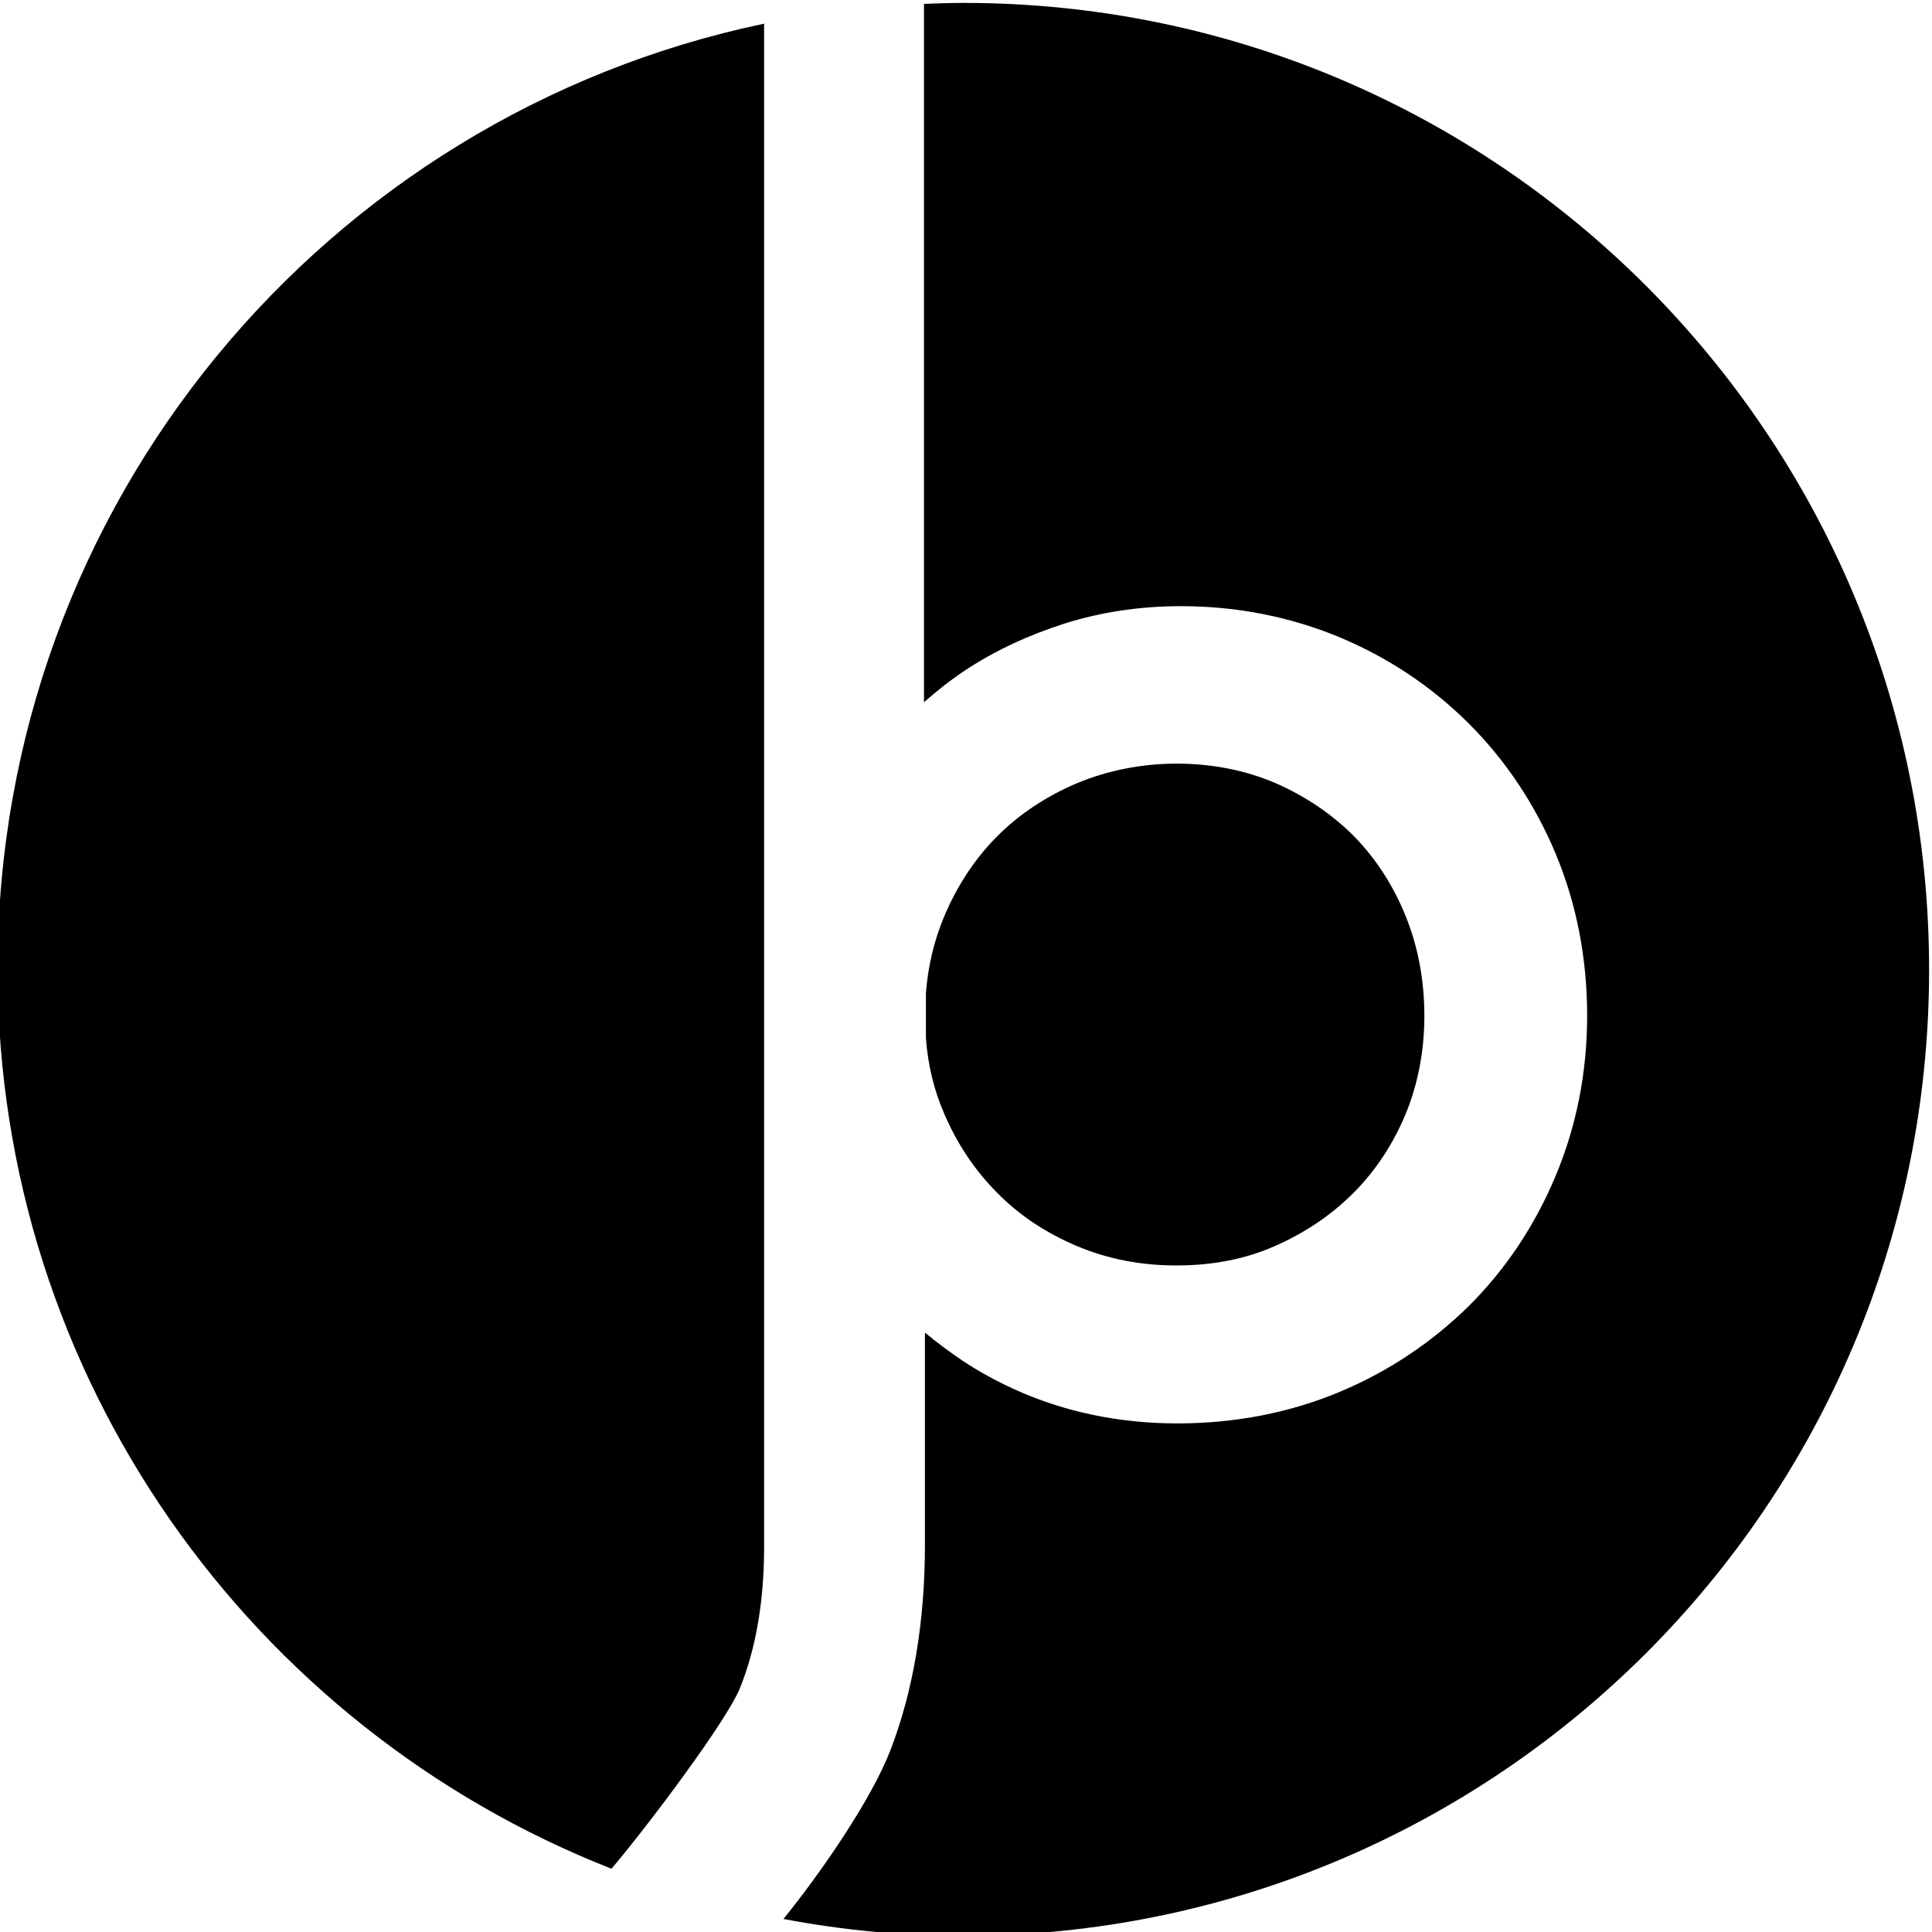 <svg viewBox="0 0 400 400" xmlns="http://www.w3.org/2000/svg" version="1.1" x="0px" y="0px">
    <g>
        <path
        d="M223,258c6.4,2.7,13.3,4,20.5,4c7.5,0,14.3-1.3,20.4-4c6.2-2.7,11.7-6.4,16.3-11c4.6-4.6,8.2-10.1,10.8-16.3 c2.6-6.3,3.9-13.2,3.9-20.4c0-7.3-1.3-14.3-3.9-20.7c-2.6-6.4-6.2-11.9-10.7-16.5c-4.6-4.6-10.1-8.3-16.3-11c-6.1-2.6-13-4-20.4-4 c-7.2,0-14.2,1.4-20.5,4c-6.4,2.7-12,6.4-16.6,11c-4.6,4.6-8.3,10.2-11,16.6c-2.1,5-3.4,10.4-3.8,16v9.2c0.4,5.6,1.7,10.9,3.8,15.7 c2.7,6.3,6.4,11.8,11,16.4C211,251.6,216.6,255.3,223,258z"
        class="svg1"></path>
        <path
        d="M153.2,349.5c3.3-8.2,5-18,5-29.2V4.9C67.5,23.9-0.5,104.3-0.5,200.6c0,84.7,52.7,157.1,127.1,186.3 C134.4,377.7,150.5,356.2,153.2,349.5z"
        class="svg2"></path>
        <path
        d="M199.5,0.6c-2.7,0-5.5,0.1-8.2,0.2v144.6c2.7-2.4,5.5-4.6,8.5-6.6c6.2-4.1,13.1-7.3,20.6-9.7 c7.6-2.4,15.7-3.6,24.1-3.6c11.6,0,22.7,2.2,33,6.5c10.2,4.3,19.1,10.3,26.7,17.9c7.5,7.5,13.6,16.6,17.9,26.9 c4.3,10.3,6.5,21.6,6.5,33.5c0,11.7-2.2,22.8-6.5,33.1c-4.3,10.3-10.3,19.3-17.9,26.9c-7.6,7.5-16.6,13.6-26.9,17.9 c-10.3,4.3-21.6,6.5-33.5,6.5c-16.5,0-31.4-4.4-44.4-12.9c-2.8-1.9-5.5-3.9-7.9-5.9v43.8c0,16-2.4,30.4-7.2,42.8 c-3.8,9.8-13.9,24.7-22.1,34.8c12.1,2.3,24.5,3.5,37.2,3.5c110.5,0,200-89.5,200-200S310,0.6,199.5,0.6z"
        class="svg2"></path>
    </g>
</svg>